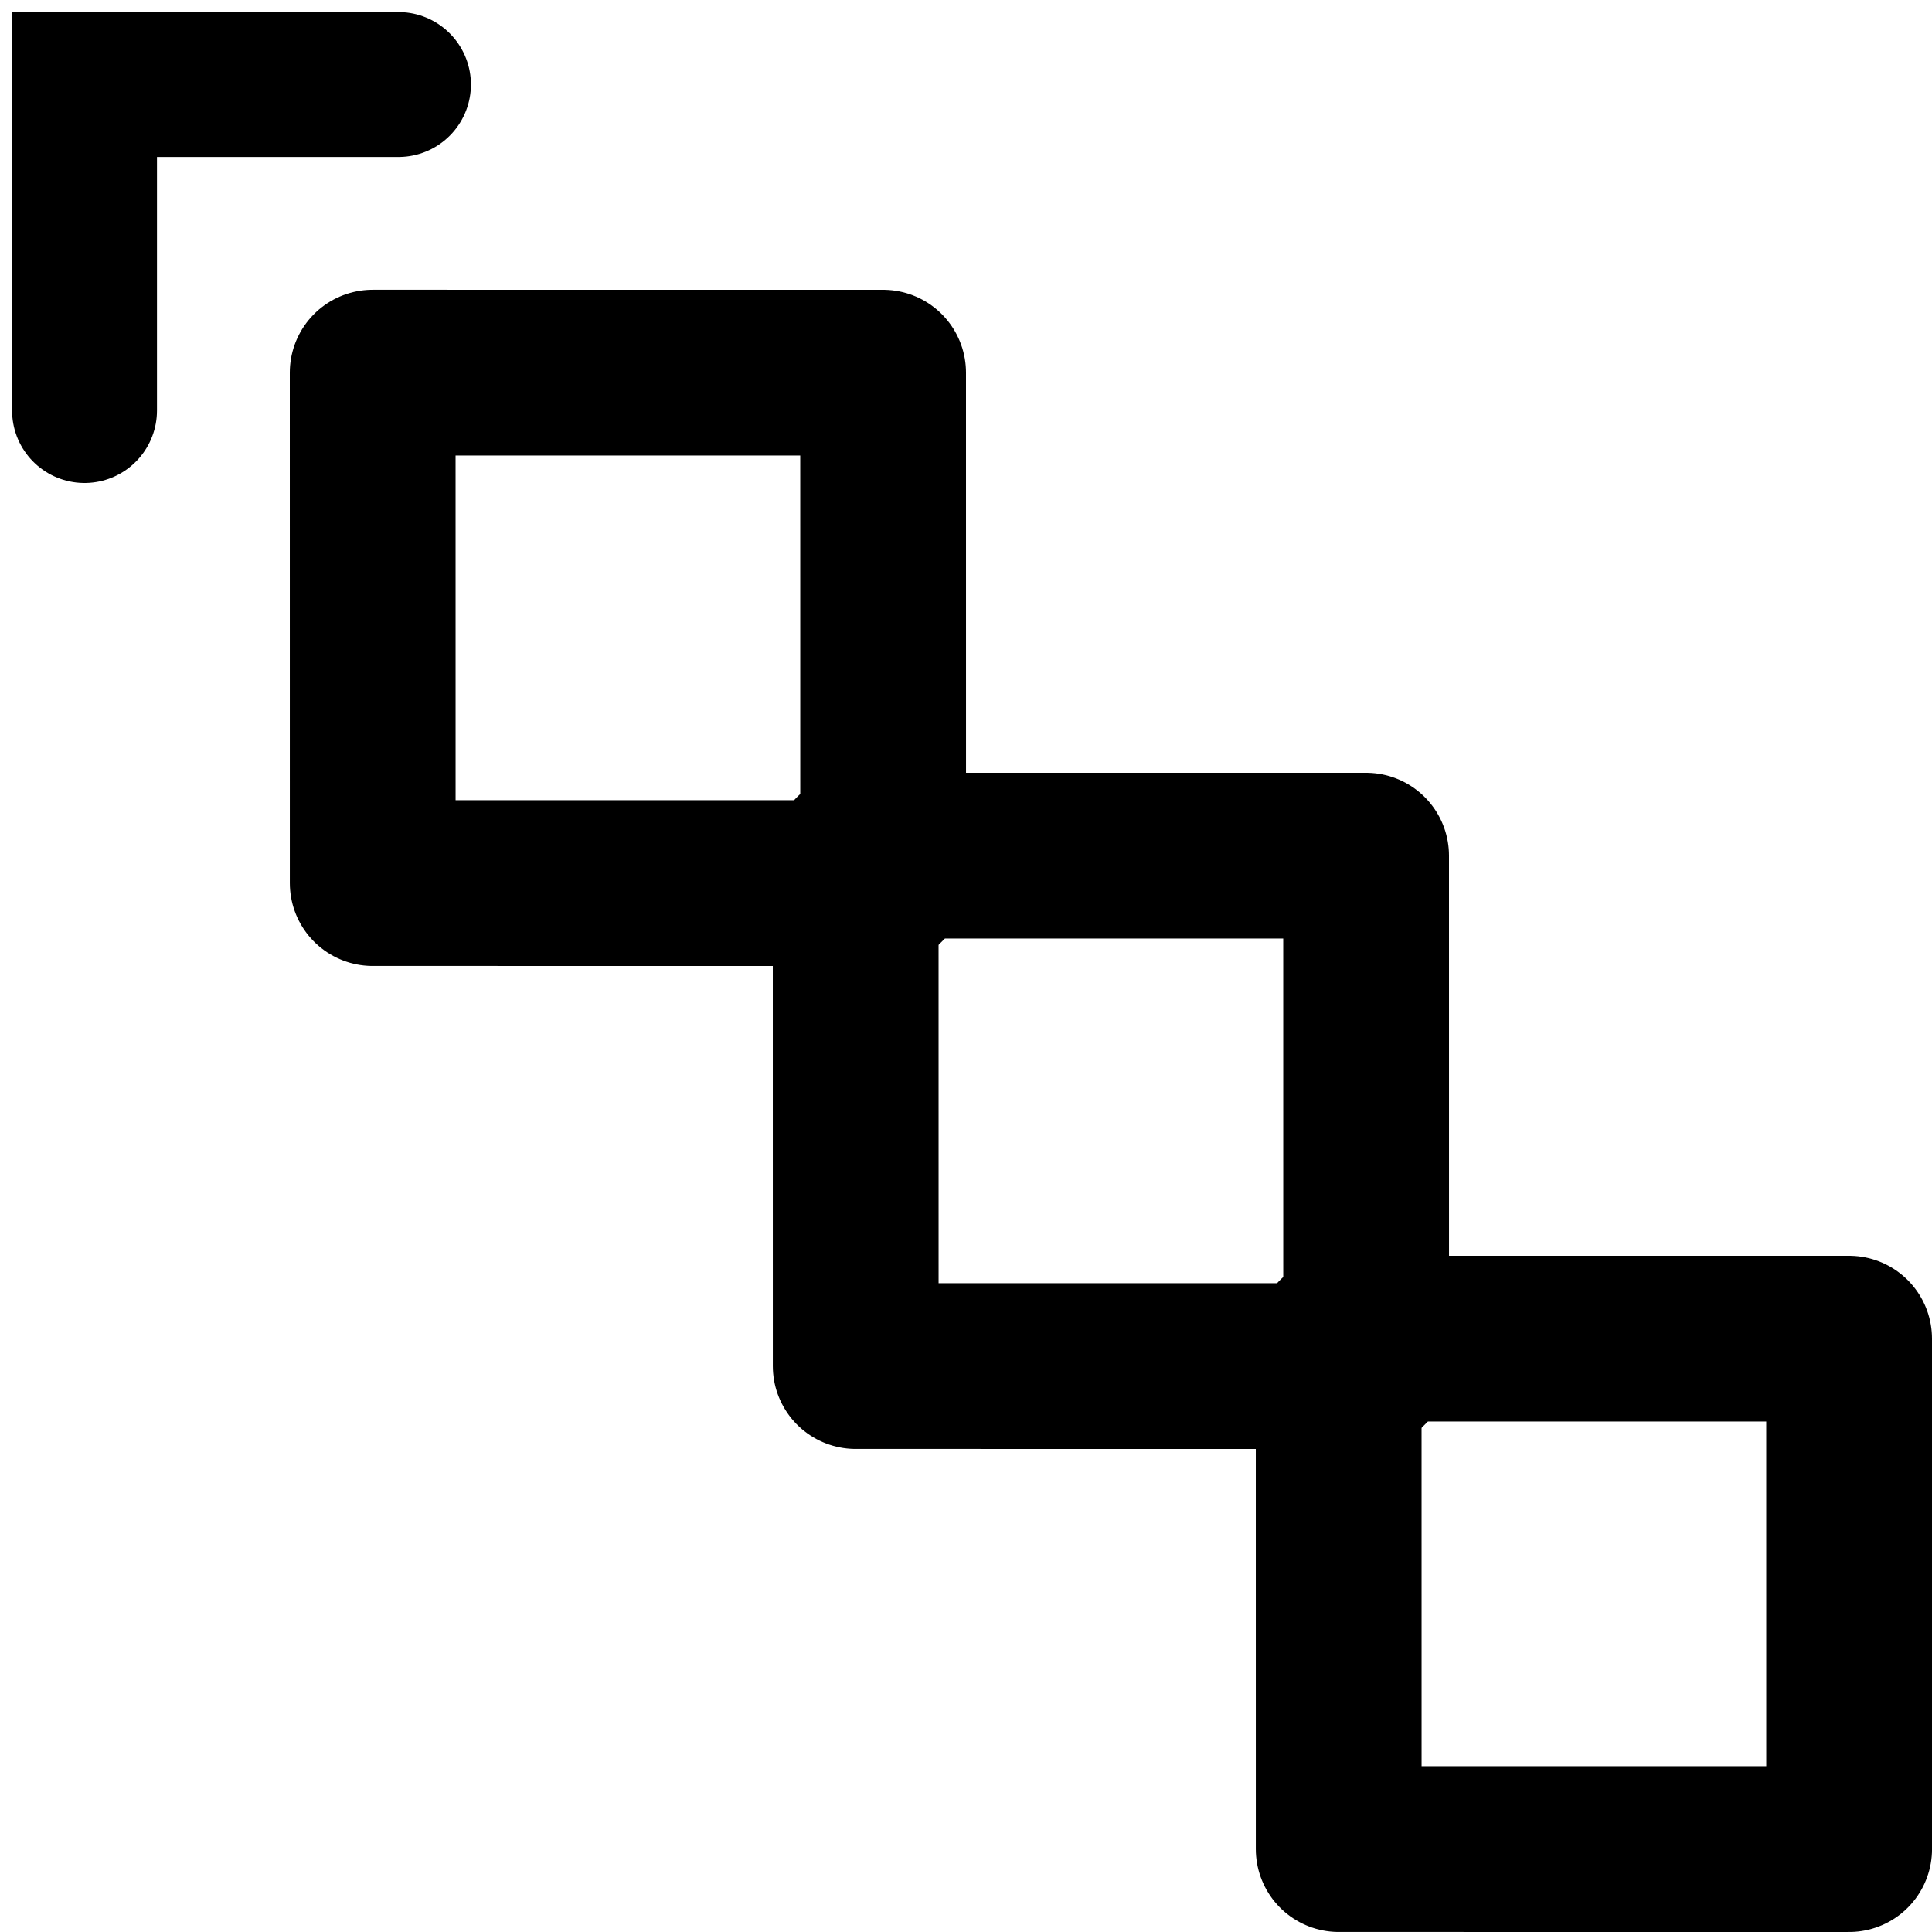 <?xml version="1.0" encoding="UTF-8" standalone="no"?>
<!-- Created with Inkscape (http://www.inkscape.org/) -->

<svg
   xmlns:dc="http://purl.org/dc/elements/1.1/"
   xmlns:cc="http://creativecommons.org/ns#"
   xmlns:rdf="http://www.w3.org/1999/02/22-rdf-syntax-ns#"
   xmlns:svg="http://www.w3.org/2000/svg"
   xmlns="http://www.w3.org/2000/svg"
   xmlns:sodipodi="http://sodipodi.sourceforge.net/DTD/sodipodi-0.dtd"
   xmlns:inkscape="http://www.inkscape.org/namespaces/inkscape"
   width="20"
   height="20"
   viewBox="0 0 20 20"
   id="svg4143"
   version="1.1"
   inkscape:version="0.91 r"
   sodipodi:docname="linear.svg"
   inkscape:export-filename="/home/pablo/desarrollo/scipion/software/em/xmipp/resources/linearPicking.png"
   inkscape:export-xdpi="90.577545"
   inkscape:export-ydpi="90.577545">
  <defs
     id="defs4145" />
  <sodipodi:namedview
     id="base"
     pagecolor="#ffffff"
     bordercolor="#666666"
     borderopacity="1.0"
     inkscape:pageopacity="0.0"
     inkscape:pageshadow="2"
     inkscape:zoom="16"
     inkscape:cx="9.8405622"
     inkscape:cy="10"
     inkscape:document-units="px"
     inkscape:current-layer="layer1"
     showgrid="false"
     units="px"
     showguides="true"
     inkscape:guide-bbox="true"
     inkscape:window-width="1871"
     inkscape:window-height="1056"
     inkscape:window-x="49"
     inkscape:window-y="24"
     inkscape:window-maximized="1" />
  <g
     inkscape:label="Layer 1"
     inkscape:groupmode="layer"
     id="layer1"
     transform="translate(0,-1032.362)">
    <path
       style="fill:none;fill-rule:evenodd;stroke:#000000;stroke-width:1.716;stroke-linecap:round;stroke-linejoin:round;stroke-miterlimit:4;stroke-dasharray:none;stroke-opacity:1"
       d="m 19.142,1046.22 -5.284,-3e-4 3.09e-4,5.284 5.284,2e-4 z"
       id="path4808-7"
       inkscape:connector-curvature="0"
       sodipodi:nodetypes="ccccc"
       inkscape:export-filename="/home/pablo/desarrollo/scipion/software/em/xmipp/resources/linearPicking.png"
       inkscape:export-xdpi="90.565849"
       inkscape:export-ydpi="90.565849" />
    <path
       style="fill:none;fill-rule:evenodd;stroke:#000000;stroke-width:1.5;stroke-linecap:round;stroke-linejoin:miter;stroke-miterlimit:4;stroke-dasharray:none;stroke-opacity:1"
       d="m 0.875,1036.612 0,-3.375 3.25,0"
       id="path4904"
       inkscape:connector-curvature="0"
       inkscape:export-filename="/home/pablo/desarrollo/scipion/software/em/xmipp/resources/linearPicking.png"
       inkscape:export-xdpi="90.565849"
       inkscape:export-ydpi="90.565849"
       sodipodi:nodetypes="ccc" />
    <path
       style="fill:none;fill-rule:evenodd;stroke:#000000;stroke-width:1.716;stroke-linecap:round;stroke-linejoin:round;stroke-miterlimit:4;stroke-dasharray:none;stroke-opacity:1"
       d="m 14.142,1041.22 -5.284,-3e-4 3.091e-4,5.284 5.284,2e-4 z"
       id="path4808-7-1"
       inkscape:connector-curvature="0"
       sodipodi:nodetypes="ccccc"
       inkscape:export-filename="/home/pablo/desarrollo/scipion/software/em/xmipp/resources/linearPicking.png"
       inkscape:export-xdpi="90.565849"
       inkscape:export-ydpi="90.565849" />
    <path
       style="fill:none;fill-rule:evenodd;stroke:#000000;stroke-width:1.716;stroke-linecap:round;stroke-linejoin:round;stroke-miterlimit:4;stroke-dasharray:none;stroke-opacity:1"
       d="m 9.142,1036.22 -5.284,-3e-4 3.091e-4,5.284 5.284,2e-4 z"
       id="path4808-7-1-9"
       inkscape:connector-curvature="0"
       sodipodi:nodetypes="ccccc"
       inkscape:export-filename="/home/pablo/desarrollo/scipion/software/em/xmipp/resources/linearPicking.png"
       inkscape:export-xdpi="90.565849"
       inkscape:export-ydpi="90.565849" />
  </g>
</svg>
